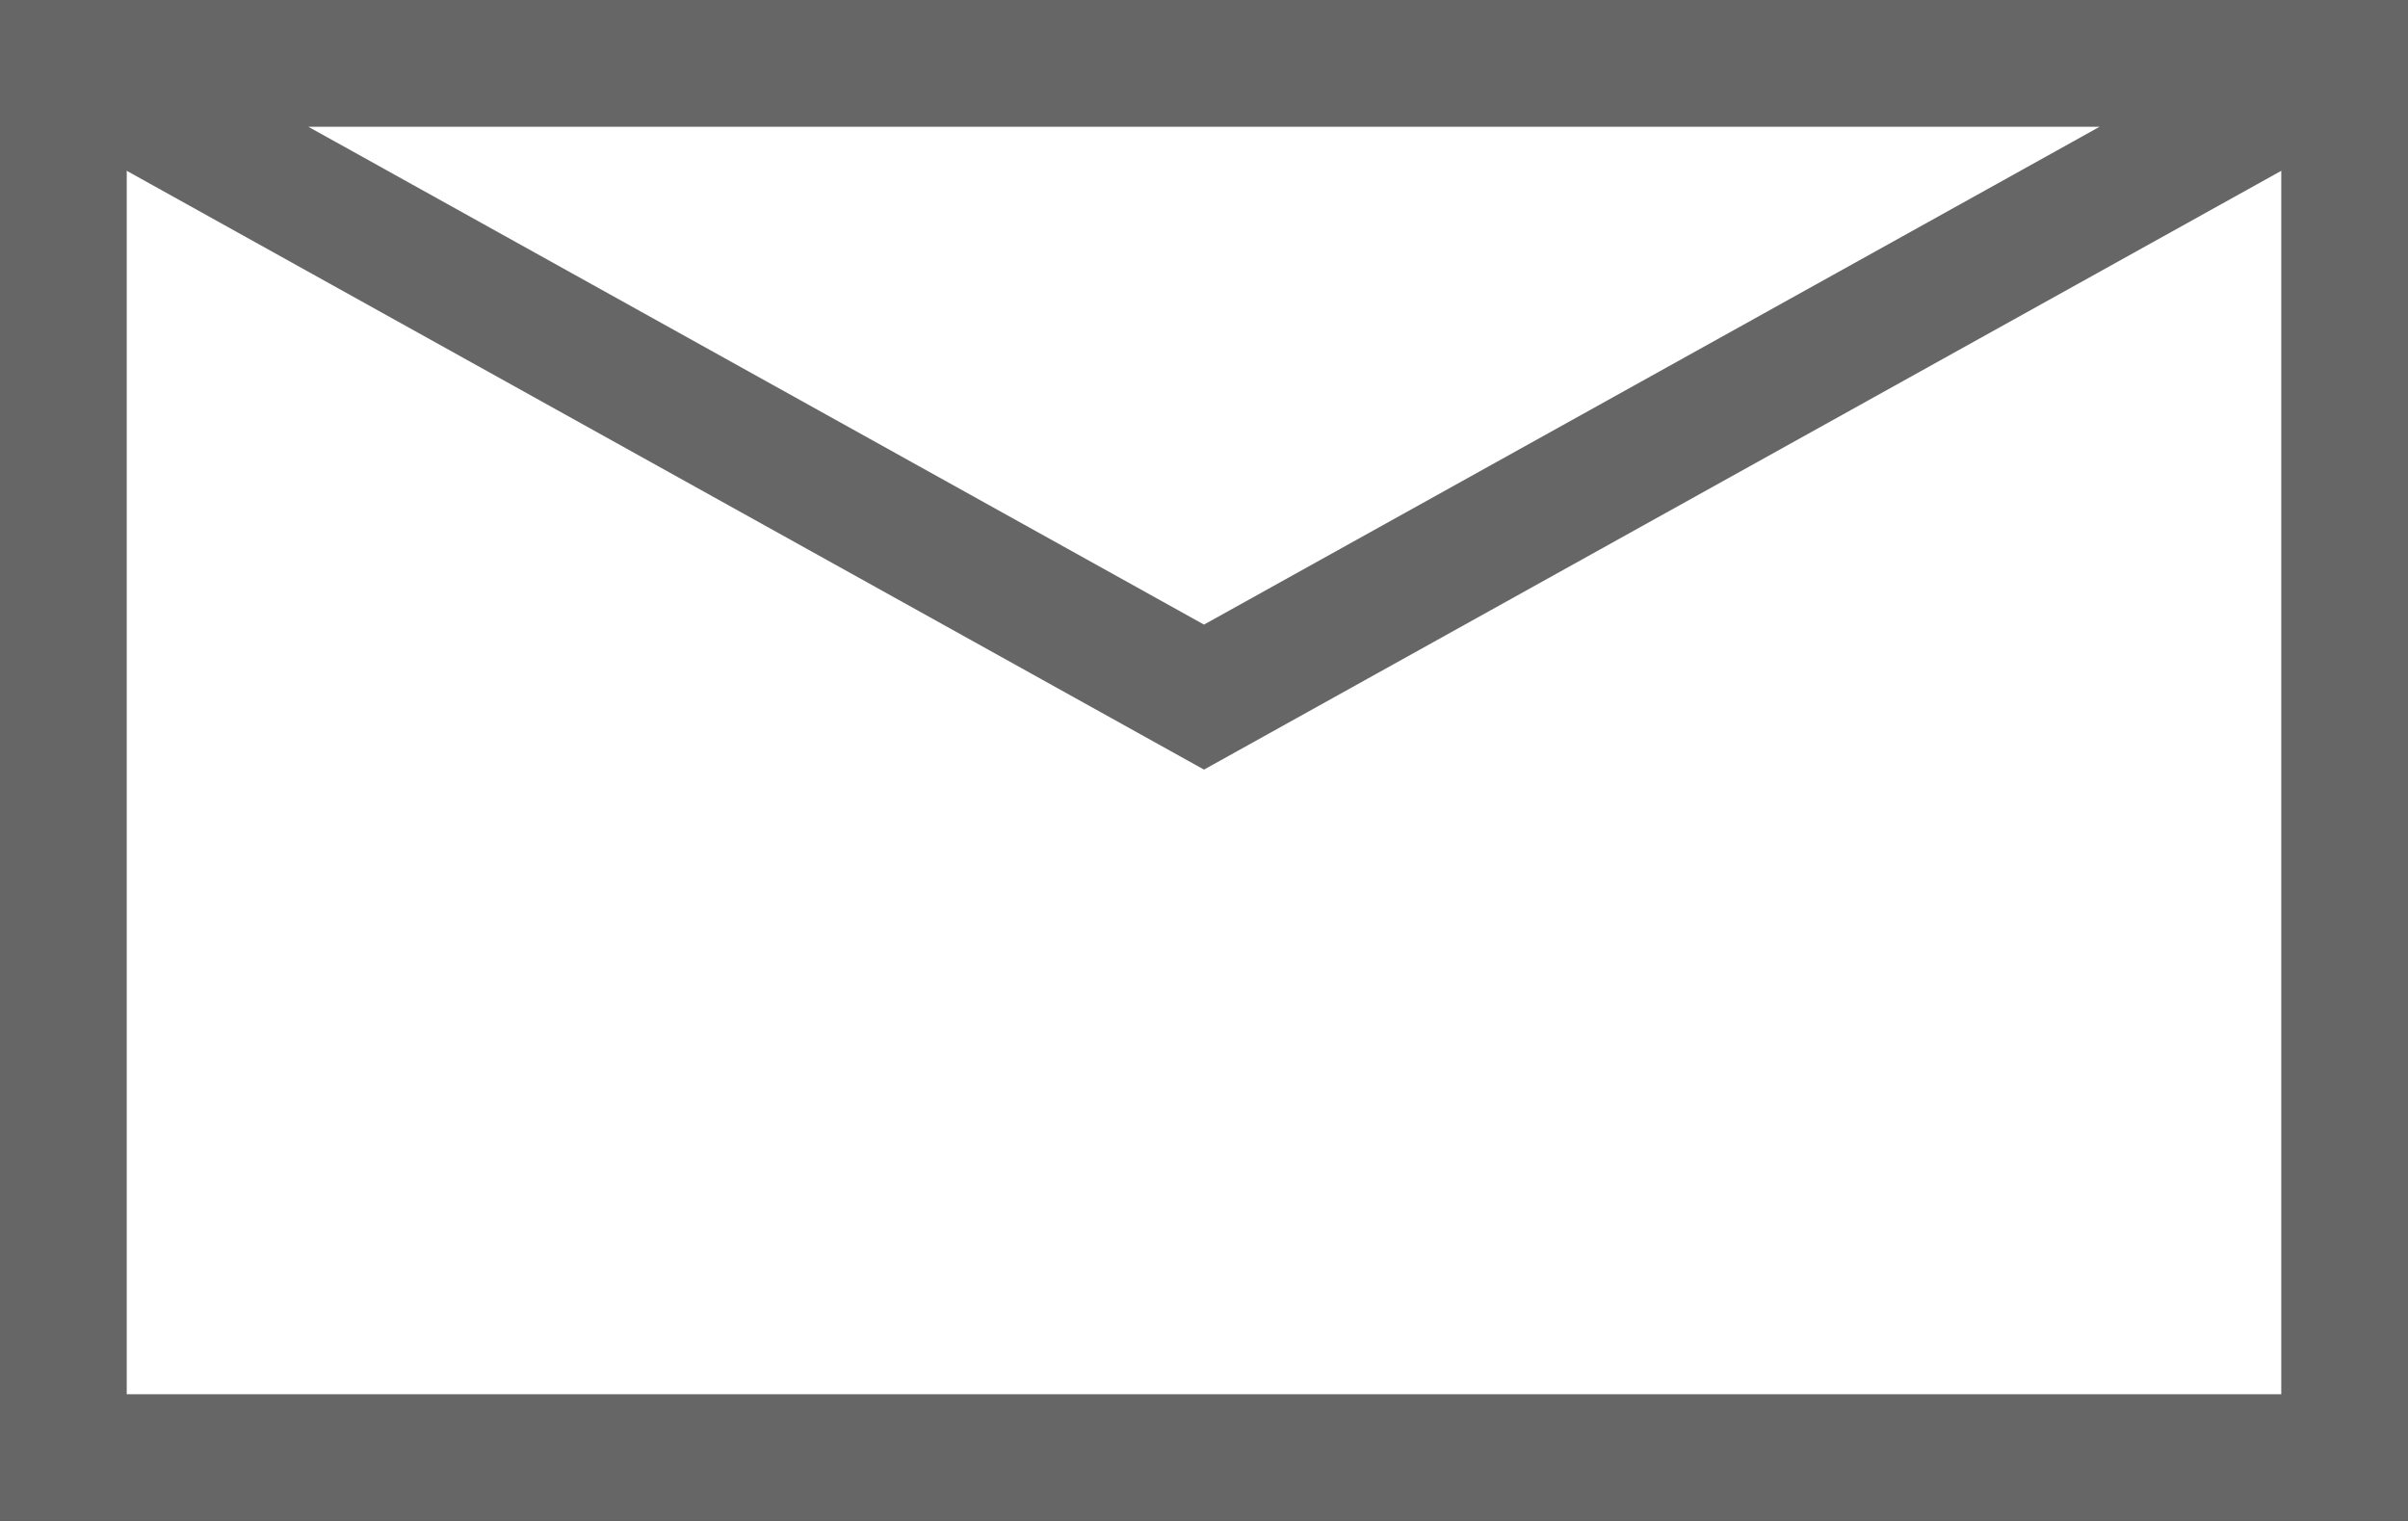 <svg xmlns="http://www.w3.org/2000/svg" viewBox="0 0 19 12"><rect x="0" y="0" width="19" height="12" fill="#333333" stroke="none"/><defs><style>.cls-1{fill:#fff;stroke:#666;stroke-miterlimit:10;}</style></defs><g id="Capa_2" data-name="Capa 2"><g id="Layer_1" data-name="Layer 1"><rect class="cls-1" x="0.5" y="0.5" width="18" height="11"/><path class="cls-1" d="M9.5,5.5,18.28.62c.06,0,0-.12,0-.12H.76C.69.5.66.59.72.62Z"/></g></g></svg>